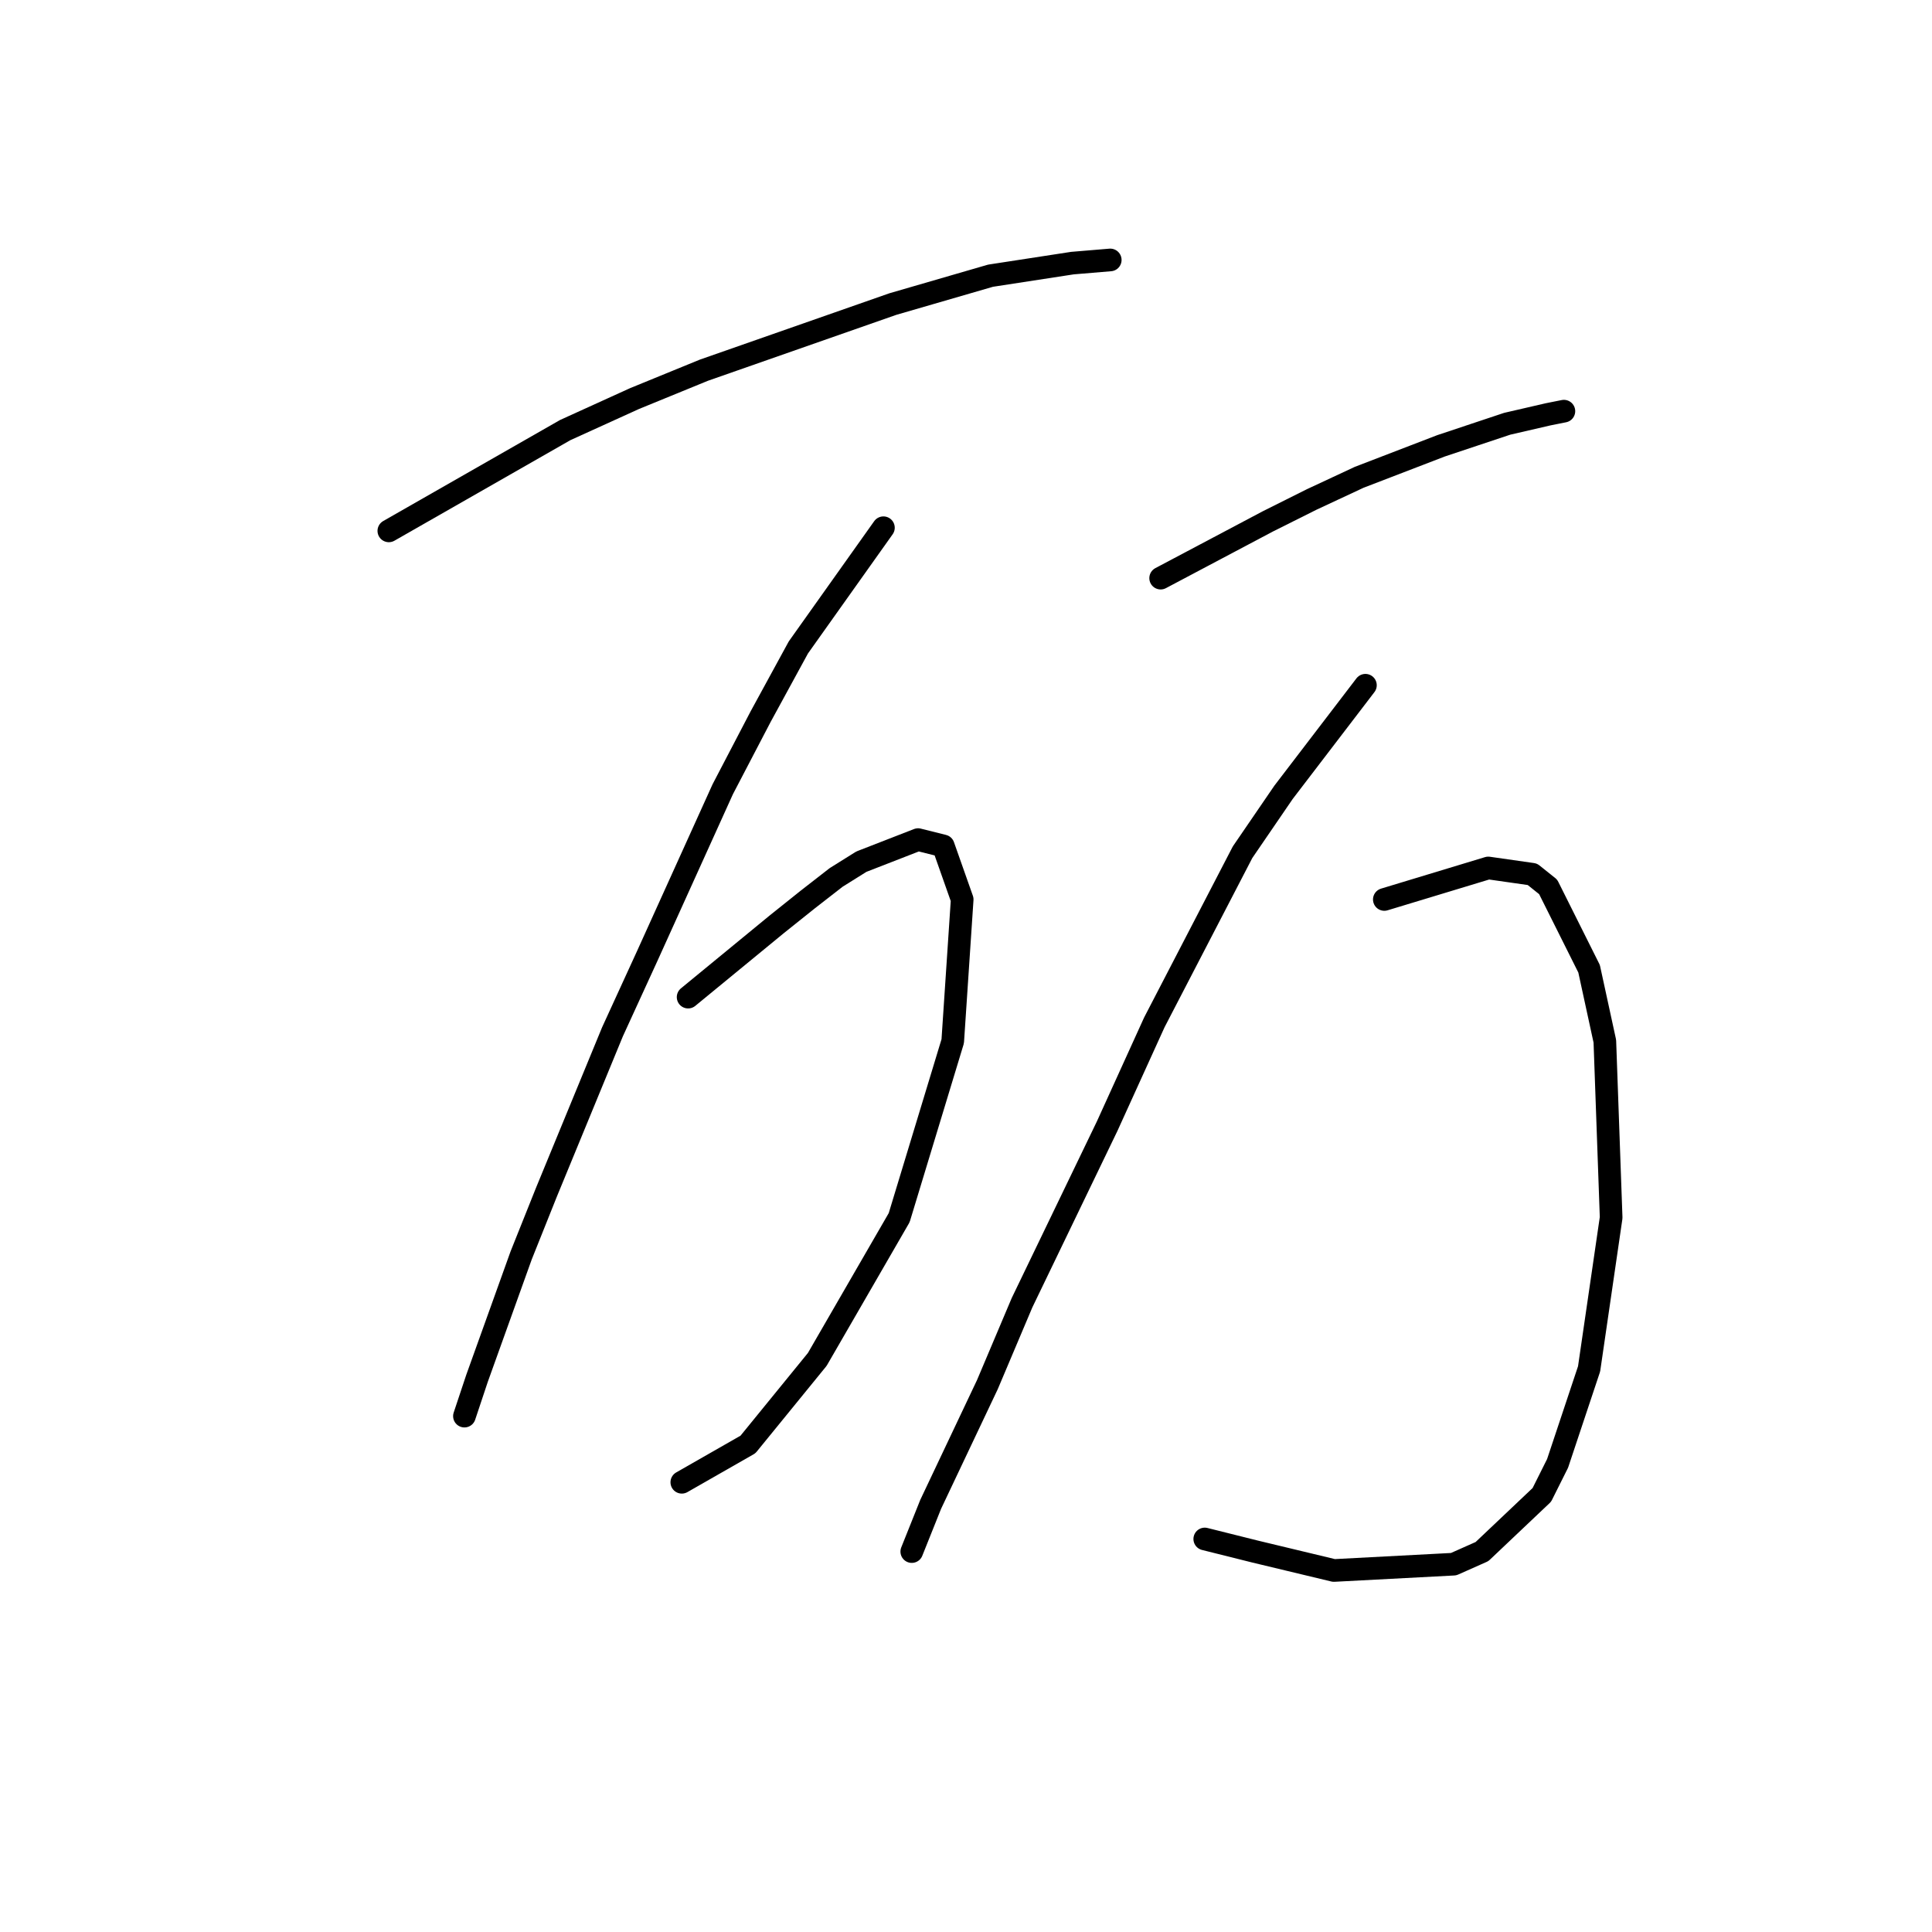 <?xml version="1.0" standalone="no"?>
    <svg width="256" height="256" xmlns="http://www.w3.org/2000/svg" version="1.1">
    <polyline stroke="black" stroke-width="3" stroke-linecap="round" fill="transparent" stroke-linejoin="round" points="51.522 70.344 74.898 56.986 84.081 52.812 93.265 49.055 118.311 40.289 131.251 36.532 142.104 34.863 147.114 34.445 147.114 34.445 " />
        <polyline stroke="black" stroke-width="3" stroke-linecap="round" fill="transparent" stroke-linejoin="round" points="117.058 69.927 105.788 85.789 100.779 94.973 95.769 104.574 85.751 126.698 81.159 136.716 72.393 158.005 69.054 166.354 63.21 182.633 61.54 187.643 61.54 187.643 " />
        <polyline stroke="black" stroke-width="3" stroke-linecap="round" fill="transparent" stroke-linejoin="round" points="91.178 132.124 102.866 122.523 107.04 119.184 110.797 116.262 114.136 114.175 121.65 111.253 124.99 112.087 127.494 119.184 126.242 137.968 119.146 161.344 108.292 180.129 99.109 191.4 90.343 196.409 90.343 196.409 " />
        <polyline stroke="black" stroke-width="3" stroke-linecap="round" fill="transparent" stroke-linejoin="round" points="153.792 76.606 167.985 69.092 173.829 66.17 180.091 63.248 190.944 59.074 199.71 56.152 205.137 54.899 207.224 54.482 207.224 54.482 " />
        <polyline stroke="black" stroke-width="3" stroke-linecap="round" fill="transparent" stroke-linejoin="round" points="180.926 90.798 170.072 104.991 164.646 112.922 158.802 124.193 152.958 135.464 146.696 149.239 135.425 172.615 130.834 183.468 123.32 199.331 120.815 205.592 120.815 205.592 " />
        <polyline stroke="black" stroke-width="3" stroke-linecap="round" fill="transparent" stroke-linejoin="round" points="183.43 119.184 197.205 115.01 203.049 115.844 205.137 117.514 210.563 128.367 212.65 137.968 213.485 161.344 210.563 181.381 206.389 193.904 204.302 198.078 196.371 205.592 192.614 207.262 176.751 208.097 166.315 205.592 159.636 203.922 159.636 203.922 " />
        </svg>